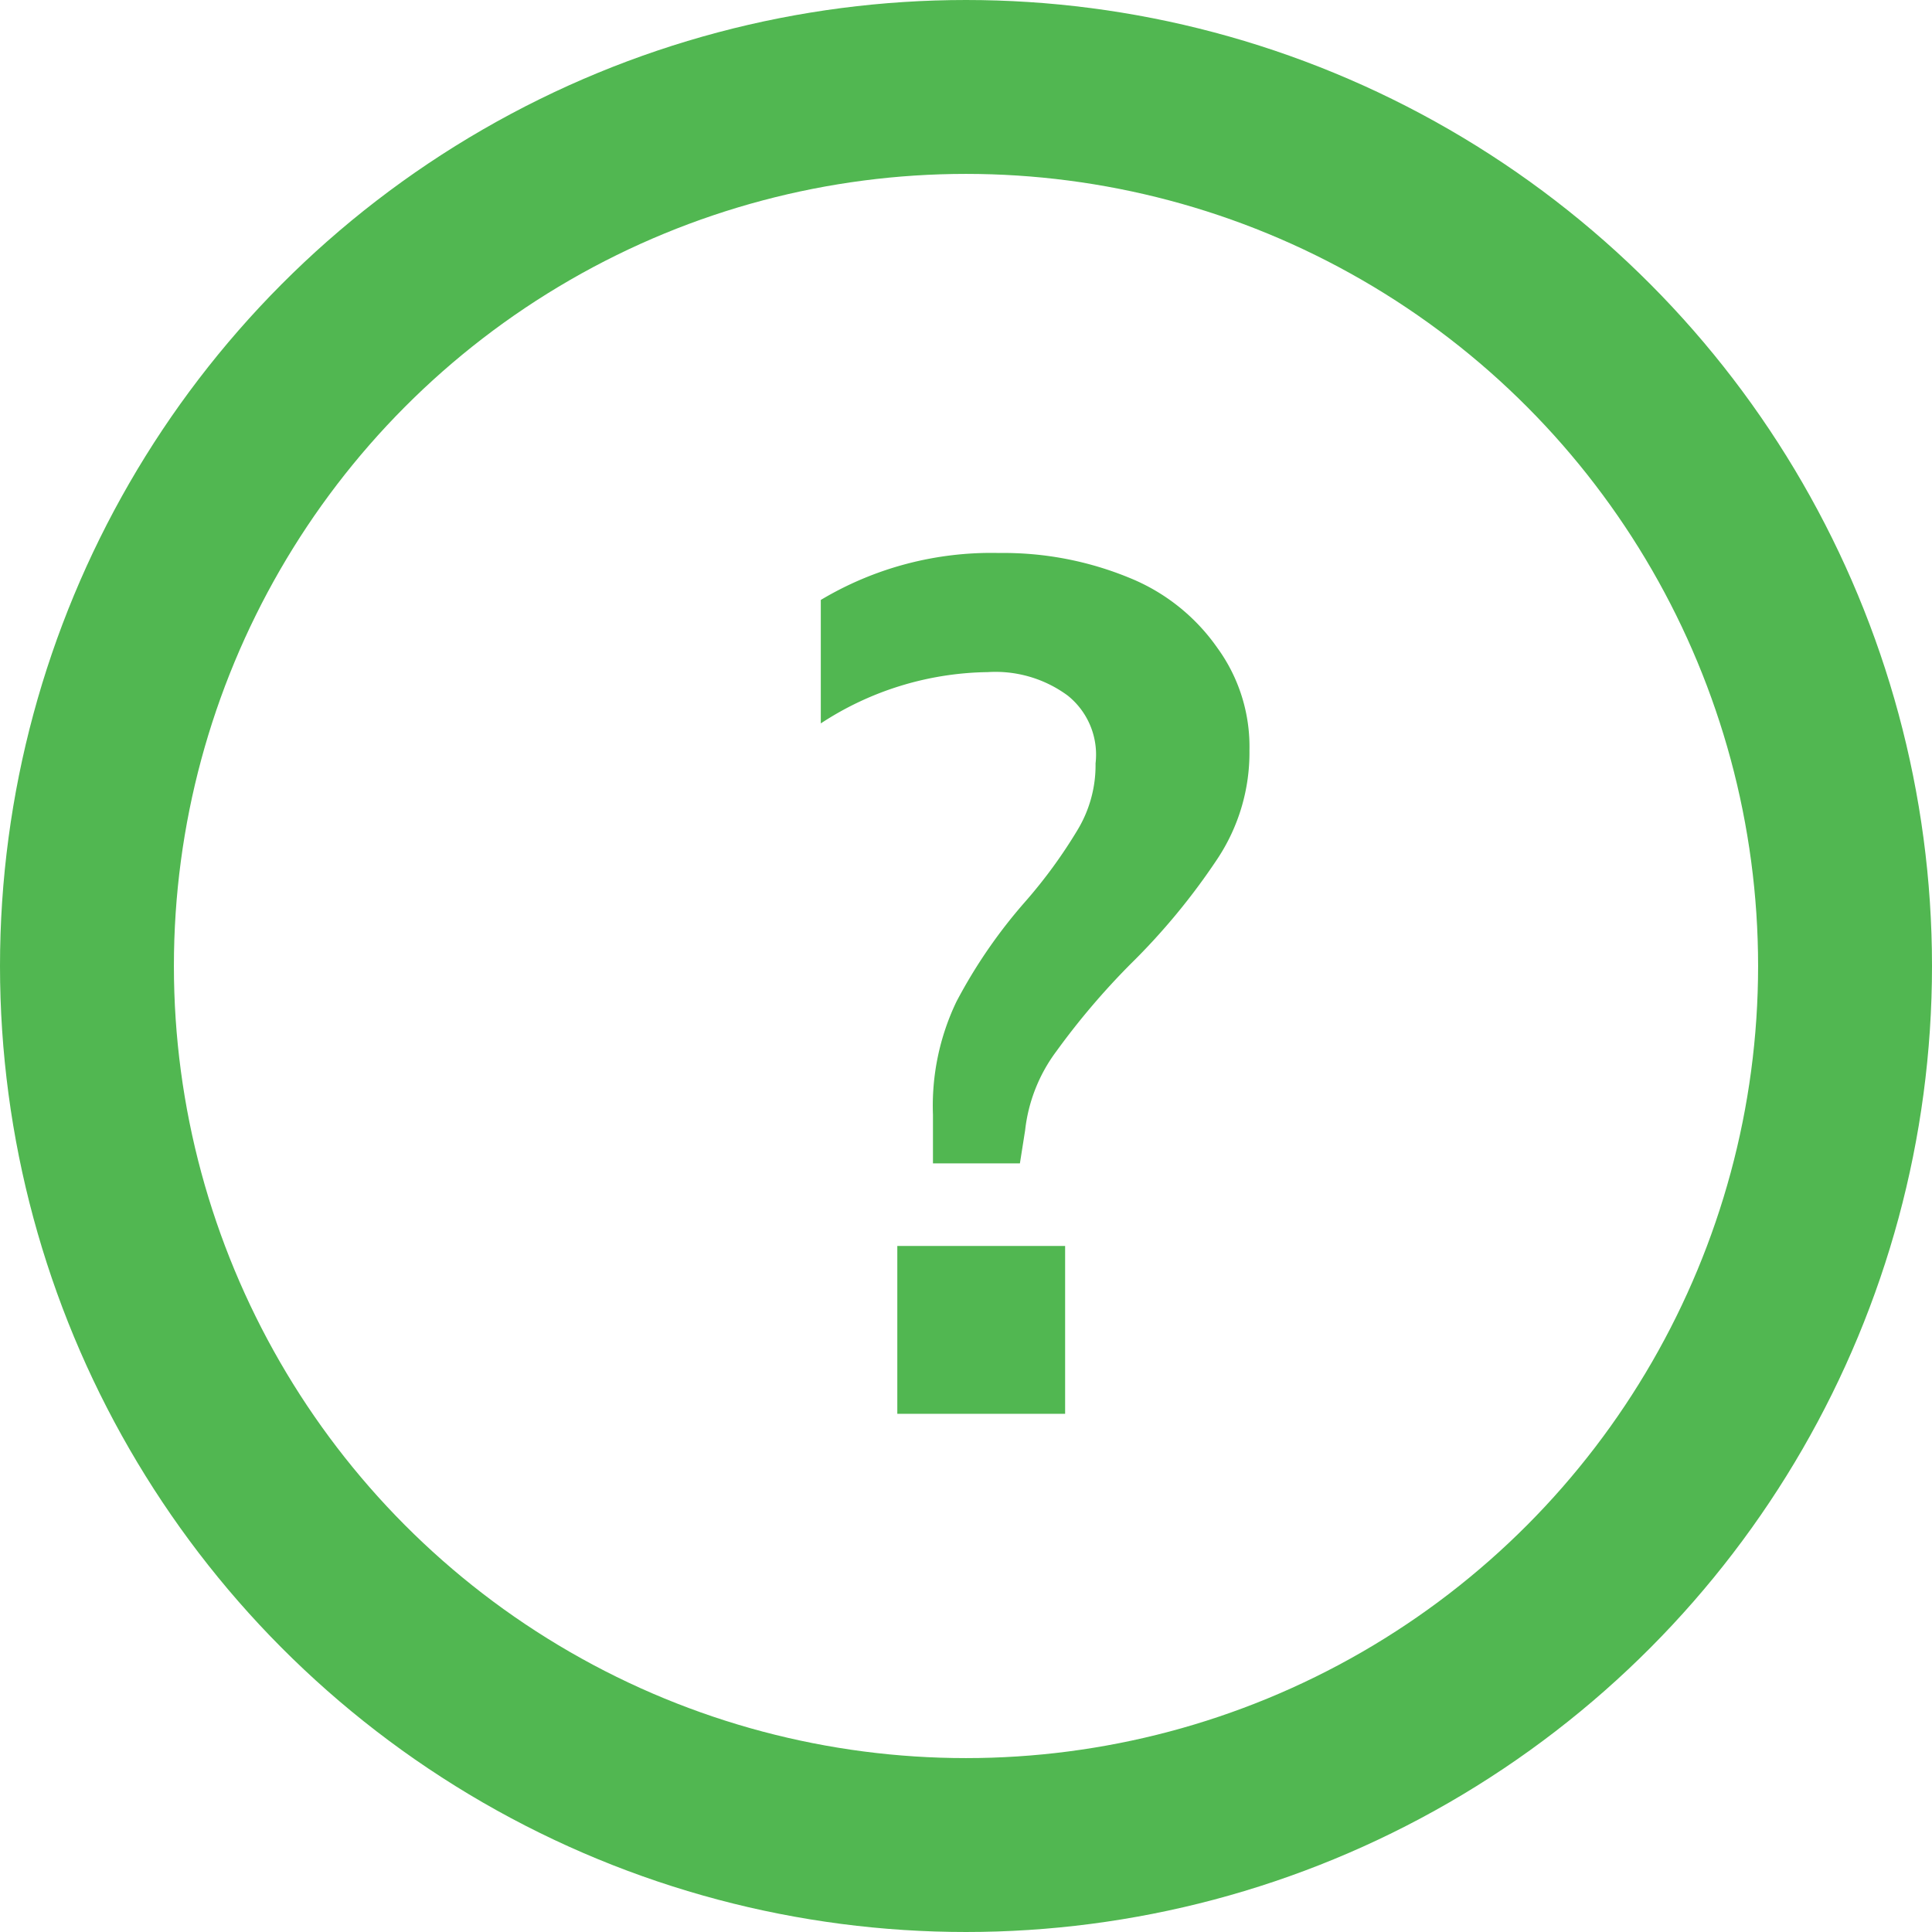 <svg xmlns="http://www.w3.org/2000/svg" viewBox="0 0 22.22 22.22"><defs><style>.cls-1{fill:#51b751;}.cls-2{fill:none;stroke:#51b751;stroke-miterlimit:10;stroke-width:2px;}</style></defs><g id="Layer_2" data-name="Layer 2"><g id="Layer_1-2" data-name="Layer 1"><path class="cls-1" d="M9.44,6.9a3.82,3.82,0,0,1,2.05-.54A3.8,3.8,0,0,1,13,6.65a2.27,2.27,0,0,1,1,.8,1.93,1.93,0,0,1,.37,1.18A2.21,2.21,0,0,1,14,9.88a7.59,7.59,0,0,1-1,1.21,8.48,8.48,0,0,0-.85,1,1.86,1.86,0,0,0-.36.91l-.06.38h-1v-.56A2.77,2.77,0,0,1,11,11.52a5.92,5.92,0,0,1,.8-1.16,5.72,5.72,0,0,0,.59-.81,1.44,1.44,0,0,0,.21-.77A.87.87,0,0,0,12.28,8a1.4,1.4,0,0,0-.92-.27,3.58,3.58,0,0,0-1.92.59Zm.88,7.43h1.93v1.93H10.32Z"/><circle class="cls-2" cx="11.11" cy="11.11" r="10.11"/></g></g></svg>